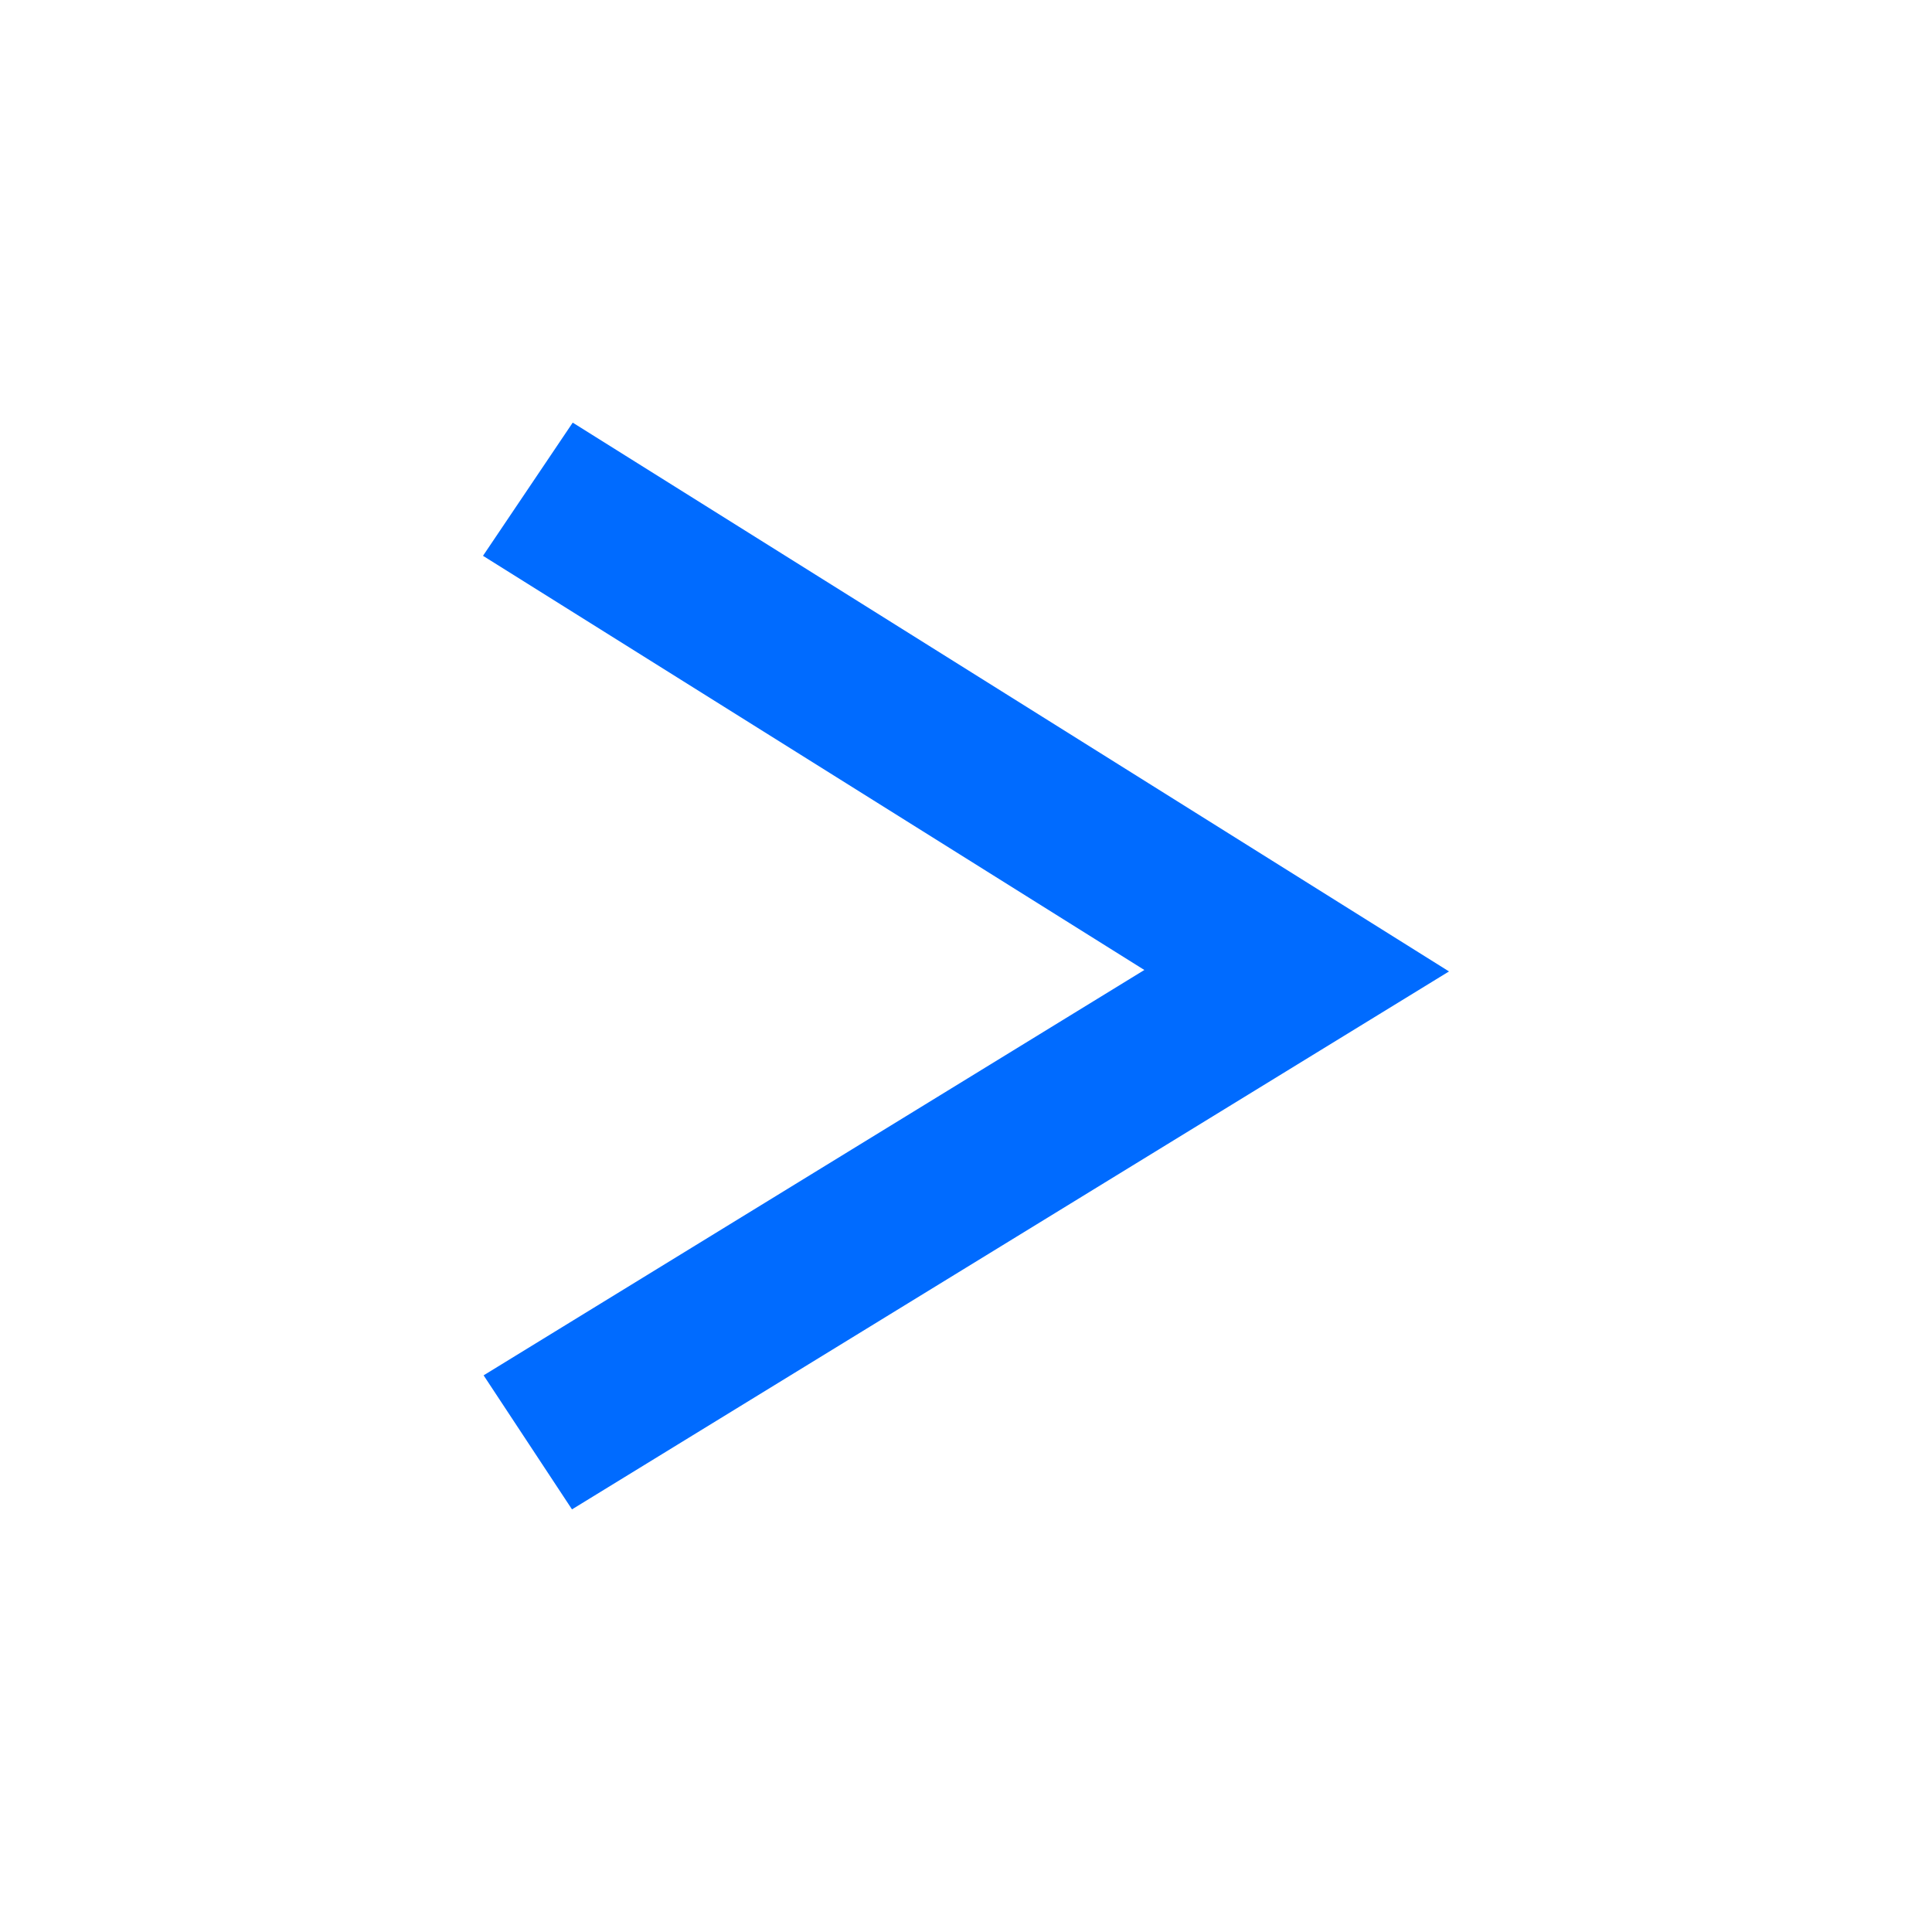 <!DOCTYPE svg PUBLIC "-//W3C//DTD SVG 1.1//EN" "http://www.w3.org/Graphics/SVG/1.1/DTD/svg11.dtd">

<!-- Uploaded to: SVG Repo, www.svgrepo.com, Transformed by: SVG Repo Mixer Tools -->
<svg fill="rgb(0, 107, 255)" height="64px" width="64px" id="Layer_1" data-name="Layer 1" xmlns="http://www.w3.org/2000/svg" viewBox="0 0 16 16" stroke="#000000" stroke-width="0">

<g id="SVGRepo_bgCarrier" stroke-width="0"/>

<g id="SVGRepo_tracerCarrier" stroke-linecap="round" stroke-linejoin="round"/>

<g id="SVGRepo_iconCarrier"> <polygon class="cls-1" points="4.737 12.5 4.005 11.39 9.477 8.033 4 4.603 4.743 3.5 12 8.045 4.737 12.5"/> </g>

</svg>